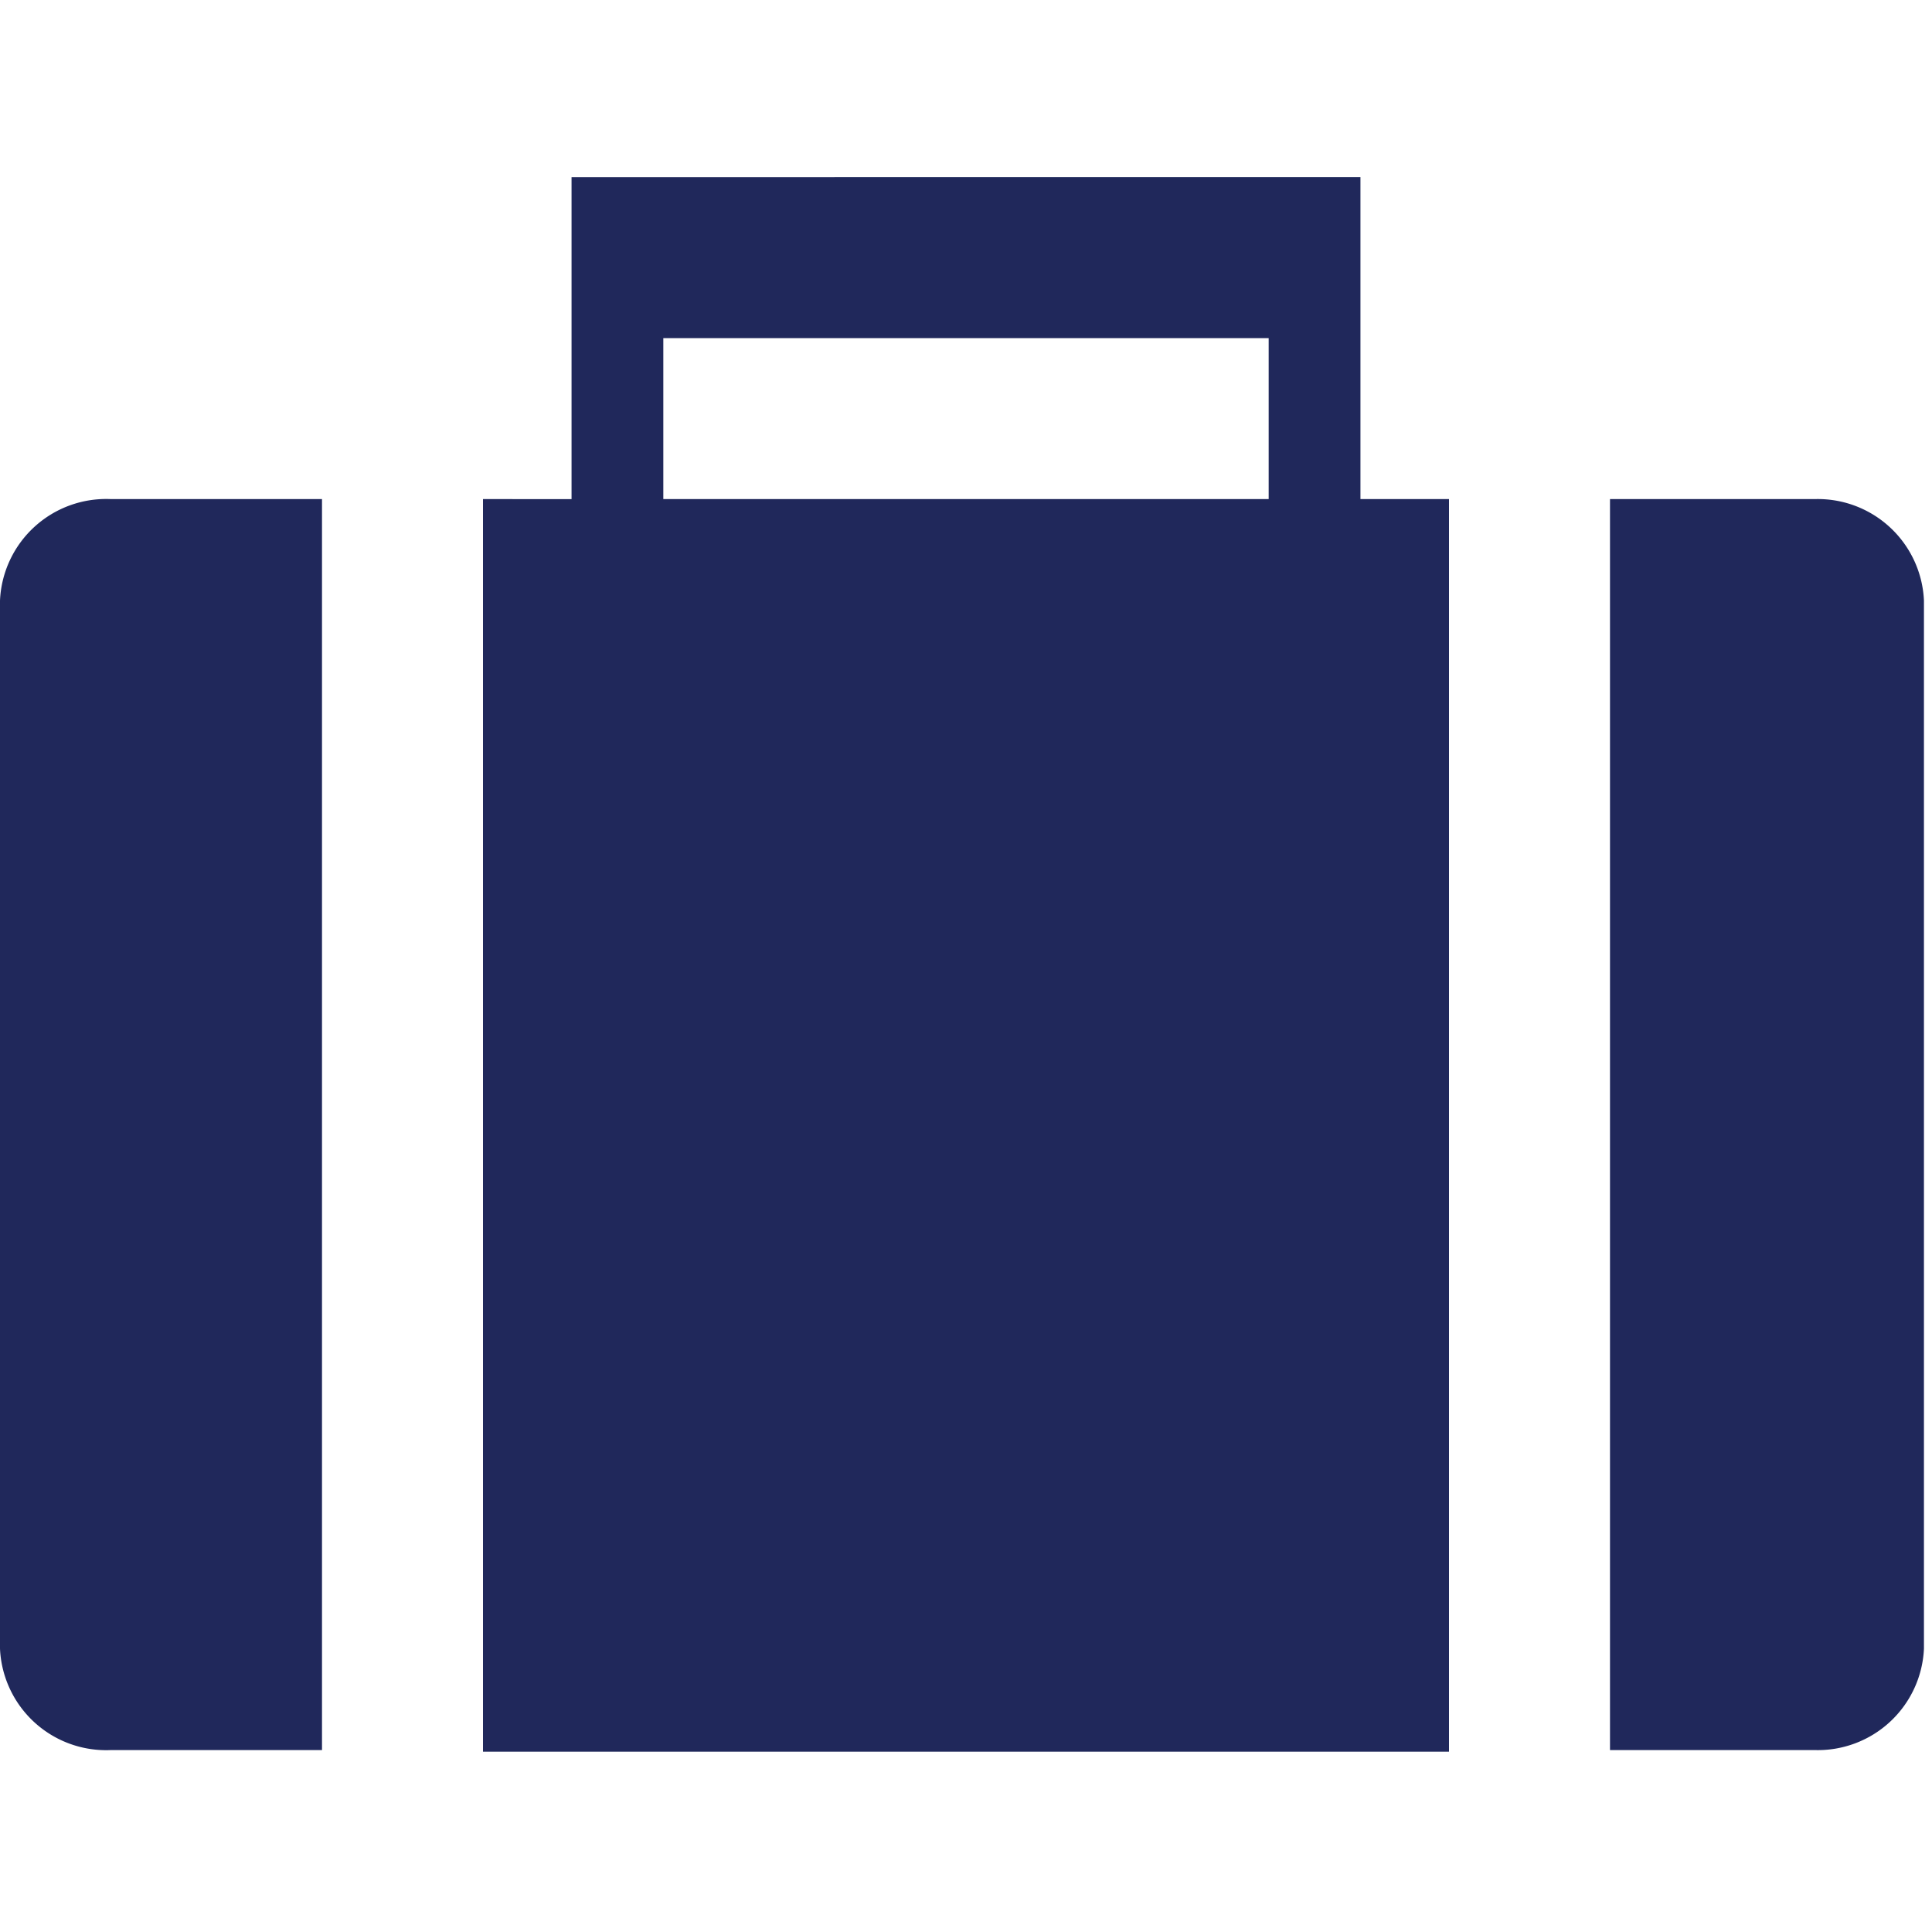 <svg id="Layer_1" data-name="Layer 1" xmlns="http://www.w3.org/2000/svg" viewBox="0 0 12 12"><defs><style>.cls-1{fill:none;}.cls-2{fill:#20285B;}</style></defs><title>Artboard 1 copy 4</title><rect class="cls-1" width="12" height="12"/><rect class="cls-1" width="12" height="12"/><path id="Travel_Icon" data-name="Travel Icon" class="cls-2" d="M.69,3.1A.66.66,0,0,0,0,3.73v6.51a.66.66,0,0,0,.69.63H2V3.1H.69Zm10.63,7.77H10V3.1h1.27a.66.66,0,0,1,.68.63v6.51a.66.66,0,0,1-.68.63ZM8.45,3.1v-2H3.55v2H3v7.78H9V3.1Zm-4.33,0v-1H7.88v1Z"/></svg>